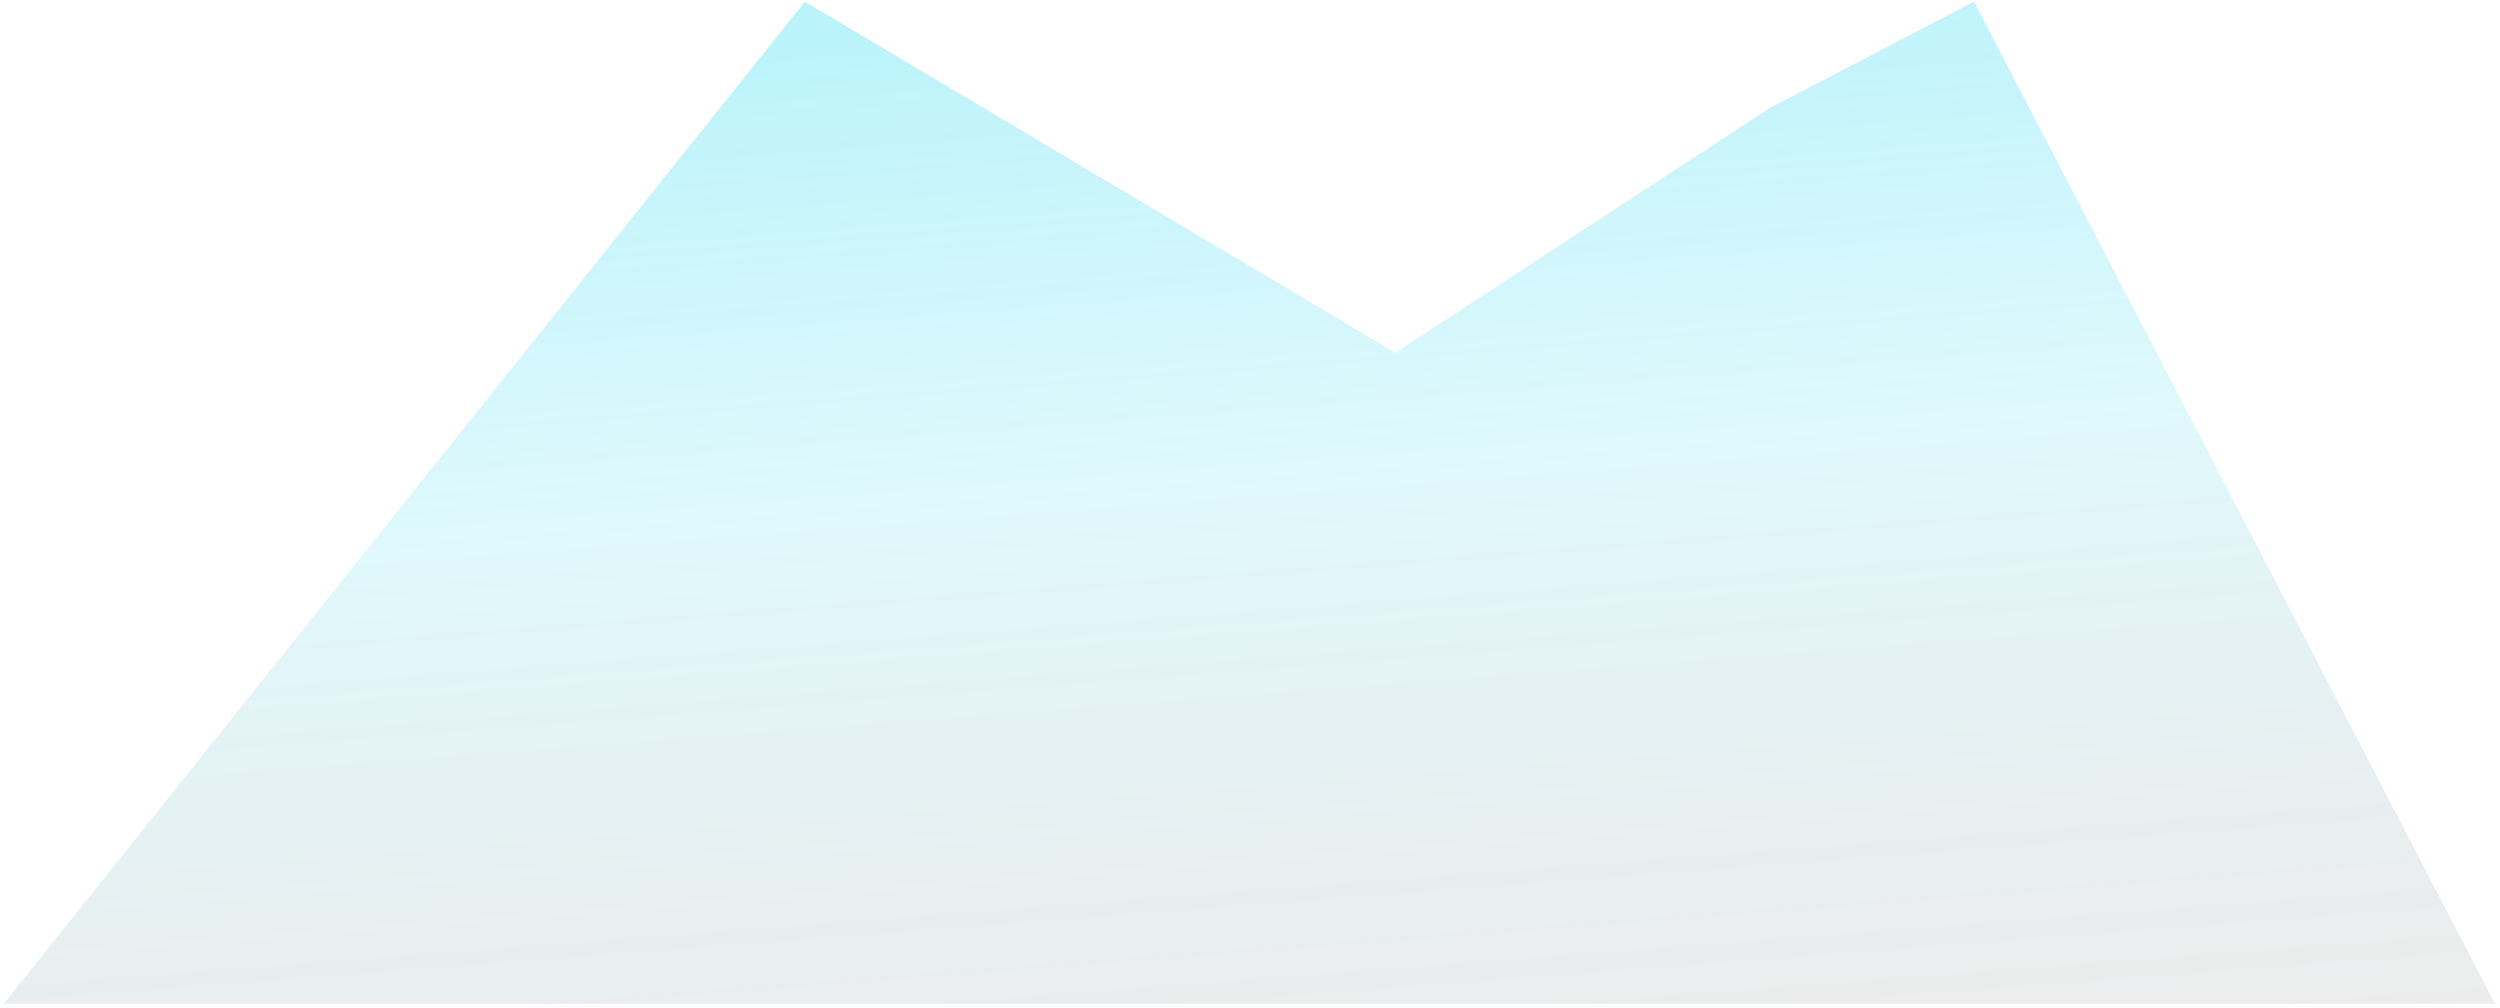 <svg width="434" height="175" viewBox="0 0 434 175" fill="none" xmlns="http://www.w3.org/2000/svg">
<path d="M371.627 174.257L433.129 174.257L342.702 0.283L307.174 18.774L242.229 61.233L139.733 0.283L0.652 174.257L371.627 174.257Z" fill="url(#paint0_linear_482_7561)" fill-opacity="0.6"/>
<defs>
<linearGradient id="paint0_linear_482_7561" x1="233" y1="-7.17797e-06" x2="247.796" y2="192.362" gradientUnits="userSpaceOnUse">
<stop stop-color="#05D2EE" stop-opacity="0.45"/>
<stop offset="0.42" stop-color="#10D2ED" stop-opacity="0.22"/>
<stop offset="1" stop-color="#151315" stop-opacity="0.13"/>
</linearGradient>
</defs>
</svg>

